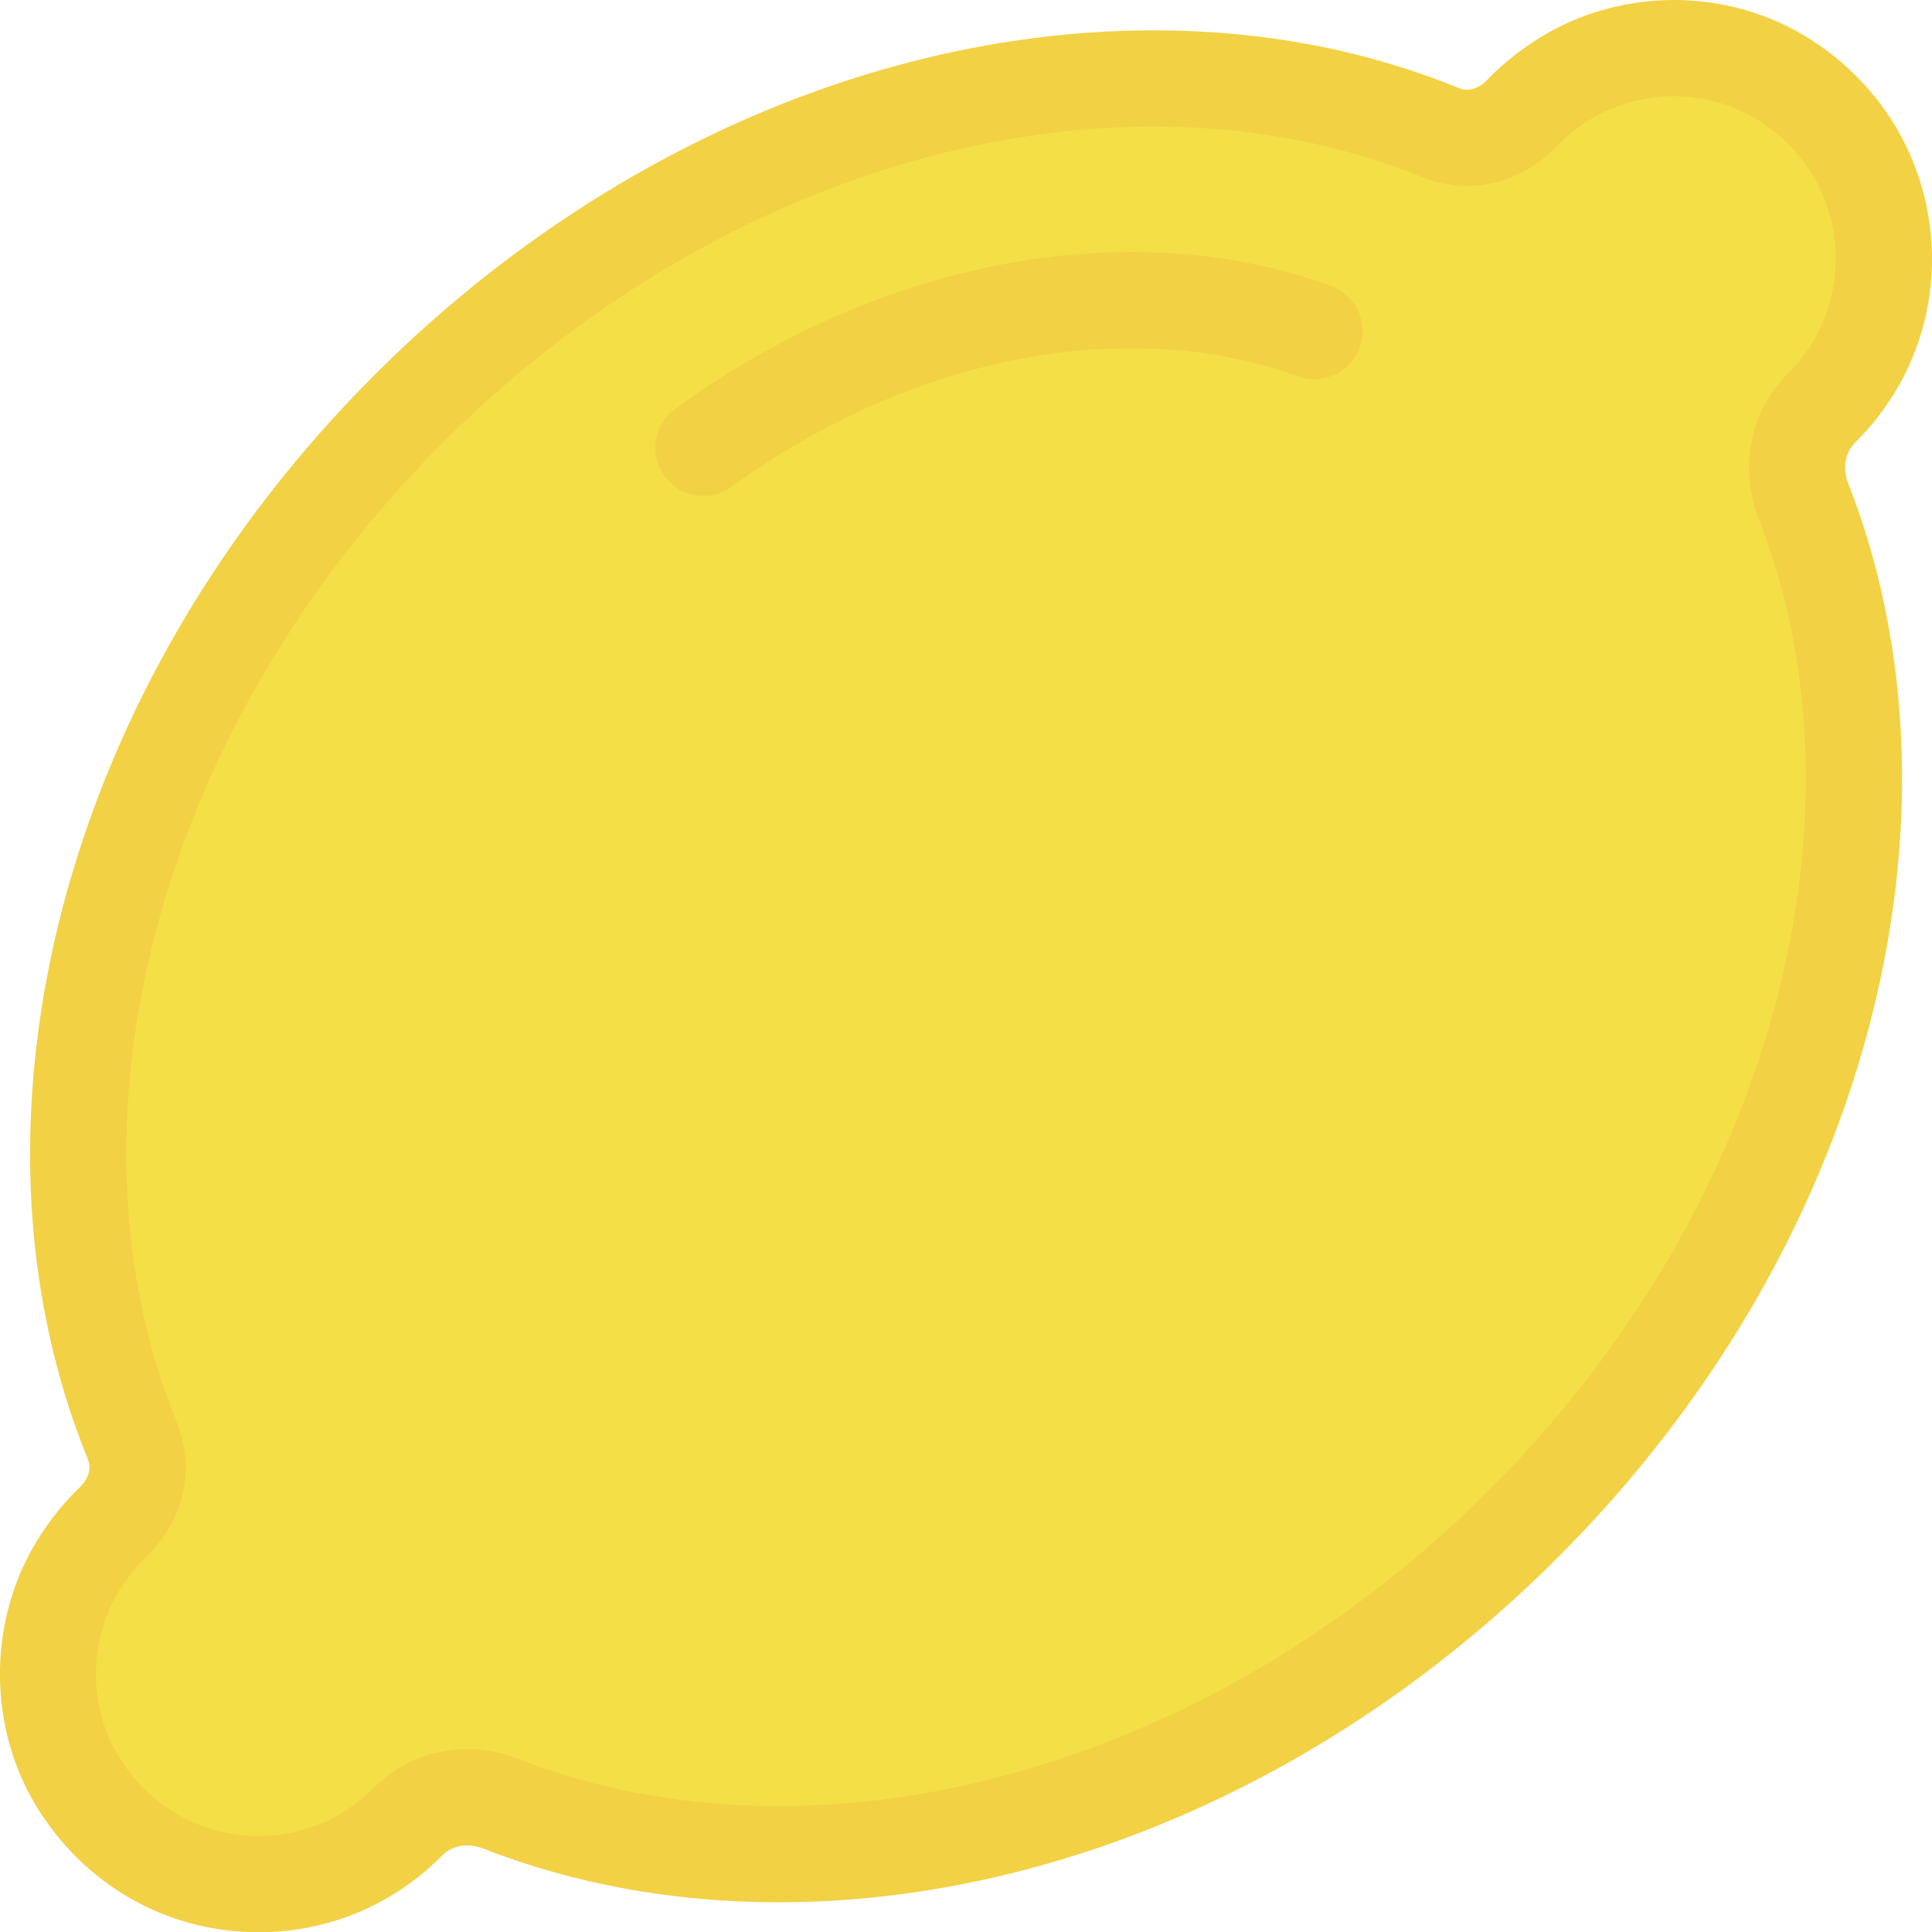 <svg xmlns="http://www.w3.org/2000/svg" width="40.171" height="40.175" viewBox="0 0 40.171 40.175">
  <g id="icon-colour-lemon" transform="translate(1.995 2)">
    <g id="path" transform="translate(-1370.173 93.099)" fill="#f4df47" stroke-linejoin="round">
      <path d="M 1373.552 -55.923 C 1372.003 -55.923 1370.593 -56.729 1369.779 -58.077 C 1368.998 -59.372 1368.973 -61.065 1369.714 -62.393 C 1369.932 -62.784 1370.203 -63.137 1370.519 -63.442 C 1371.016 -63.919 1371.168 -64.555 1370.928 -65.145 C 1368.208 -71.82 1370.517 -80.441 1376.674 -86.598 C 1381.04 -90.964 1386.687 -93.468 1392.167 -93.468 C 1394.291 -93.468 1396.296 -93.09 1398.126 -92.344 C 1398.308 -92.27 1398.495 -92.233 1398.682 -92.233 C 1399.1 -92.233 1399.506 -92.416 1399.827 -92.75 C 1400.131 -93.066 1400.484 -93.337 1400.879 -93.557 C 1401.512 -93.911 1402.24 -94.099 1402.982 -94.099 C 1403.771 -94.099 1404.536 -93.889 1405.194 -93.492 C 1406.378 -92.777 1407.152 -91.595 1407.316 -90.25 C 1407.479 -88.905 1407.025 -87.585 1406.068 -86.629 L 1406.064 -86.625 L 1406.06 -86.621 C 1405.558 -86.131 1405.407 -85.37 1405.676 -84.682 C 1406.309 -83.064 1406.659 -81.306 1406.717 -79.456 C 1406.774 -77.641 1406.549 -75.775 1406.047 -73.909 C 1405.012 -70.059 1402.871 -66.431 1399.855 -63.416 C 1395.489 -59.05 1389.843 -56.546 1384.364 -56.546 C 1384.364 -56.546 1384.364 -56.546 1384.363 -56.546 C 1382.312 -56.546 1380.37 -56.899 1378.589 -57.596 C 1378.365 -57.683 1378.131 -57.728 1377.895 -57.728 C 1377.418 -57.728 1376.976 -57.545 1376.652 -57.212 L 1376.647 -57.208 L 1376.643 -57.204 C 1375.817 -56.378 1374.719 -55.923 1373.552 -55.923 Z" stroke="none"/>
      <path d="M 1373.552 -56.923 C 1374.415 -56.923 1375.277 -57.252 1375.936 -57.911 C 1376.463 -58.451 1377.17 -58.728 1377.895 -58.728 C 1378.25 -58.728 1378.609 -58.661 1378.953 -58.527 C 1380.633 -57.87 1382.466 -57.546 1384.363 -57.546 C 1389.365 -57.545 1394.821 -59.796 1399.148 -64.123 C 1405.118 -70.092 1407.134 -78.21 1404.745 -84.318 C 1404.335 -85.366 1404.556 -86.55 1405.361 -87.336 C 1406.875 -88.85 1406.647 -91.447 1404.677 -92.636 C 1404.166 -92.945 1403.574 -93.099 1402.982 -93.099 C 1402.422 -93.099 1401.86 -92.96 1401.366 -92.684 C 1401.049 -92.507 1400.777 -92.295 1400.548 -92.057 C 1400.039 -91.527 1399.371 -91.233 1398.682 -91.233 C 1398.372 -91.233 1398.056 -91.293 1397.749 -91.418 C 1396.022 -92.121 1394.129 -92.468 1392.167 -92.468 C 1387.165 -92.468 1381.708 -90.218 1377.381 -85.891 C 1371.355 -79.865 1369.357 -71.65 1371.854 -65.522 C 1372.256 -64.534 1371.983 -63.462 1371.214 -62.723 C 1370.977 -62.494 1370.764 -62.222 1370.587 -61.905 C 1370.02 -60.89 1370.034 -59.59 1370.635 -58.594 C 1371.307 -57.48 1372.43 -56.923 1373.552 -56.923 M 1373.552 -54.923 C 1371.65 -54.923 1369.919 -55.909 1368.923 -57.561 C 1367.959 -59.157 1367.927 -61.245 1368.841 -62.88 C 1369.107 -63.357 1369.438 -63.788 1369.824 -64.161 C 1369.825 -64.162 1369.827 -64.164 1369.828 -64.165 C 1369.941 -64.273 1370.113 -64.495 1370.001 -64.768 C 1369.297 -66.498 1368.898 -68.381 1368.818 -70.362 C 1368.741 -72.29 1368.966 -74.272 1369.487 -76.254 C 1370.556 -80.314 1372.797 -84.135 1375.967 -87.305 C 1380.519 -91.857 1386.423 -94.468 1392.167 -94.468 C 1394.421 -94.468 1396.553 -94.065 1398.504 -93.27 C 1398.566 -93.245 1398.624 -93.233 1398.682 -93.233 C 1398.825 -93.233 1398.976 -93.307 1399.106 -93.443 C 1399.479 -93.83 1399.911 -94.162 1400.391 -94.43 C 1401.173 -94.867 1402.069 -95.099 1402.982 -95.099 C 1403.954 -95.099 1404.897 -94.839 1405.71 -94.348 C 1407.16 -93.473 1408.107 -92.023 1408.308 -90.37 C 1408.51 -88.719 1407.951 -87.097 1406.775 -85.922 C 1406.77 -85.916 1406.764 -85.911 1406.758 -85.905 C 1406.541 -85.693 1406.483 -85.364 1406.608 -85.047 C 1407.282 -83.322 1407.655 -81.452 1407.717 -79.488 C 1407.777 -77.575 1407.54 -75.61 1407.013 -73.649 C 1405.932 -69.631 1403.702 -65.848 1400.562 -62.709 C 1396.01 -58.156 1390.106 -55.546 1384.364 -55.546 C 1382.187 -55.546 1380.122 -55.922 1378.224 -56.664 C 1378.117 -56.706 1378.006 -56.728 1377.895 -56.728 C 1377.75 -56.728 1377.54 -56.691 1377.367 -56.514 C 1377.362 -56.508 1377.356 -56.502 1377.35 -56.497 C 1376.336 -55.482 1374.987 -54.923 1373.552 -54.923 Z" stroke="none" fill="#f2d144"/>
    </g>
    <path id="path-2" data-name="path" d="M1395.509-88.215c-3.818-1.385-8.653-.523-12.706,2.427" transform="translate(-1370.173 93.099)" fill="none" stroke="#f2d144" stroke-linecap="round" stroke-linejoin="round" stroke-width="2"/>
  </g>
</svg>
